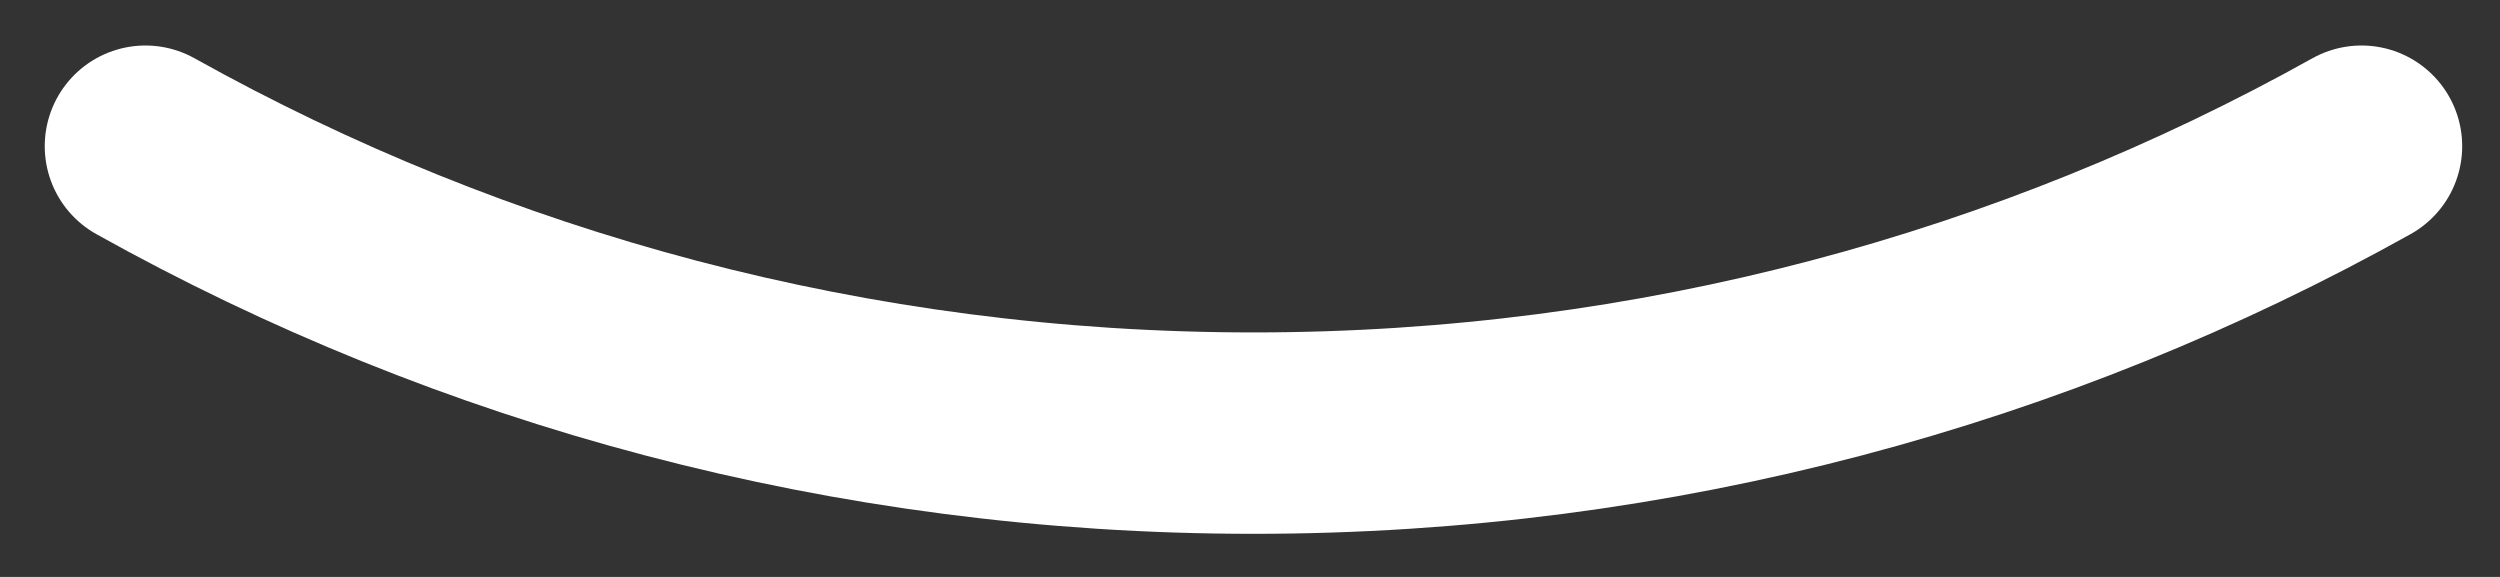 <?xml version="1.0" encoding="UTF-8" standalone="no"?><svg width='52' height='12' viewBox='0 0 52 12' fill='none' xmlns='http://www.w3.org/2000/svg'>
<rect x="0" y="0" width="52" height="12" fill="#333333" stroke="none"/>
<path d='M49.119 3.041C42.311 6.841 34.447 9.009 26.072 9.009C17.697 9.009 9.834 6.841 3.025 3.041' stroke='white' stroke-width='4.189' stroke-linecap='round' stroke-linejoin='round'/>
</svg>
